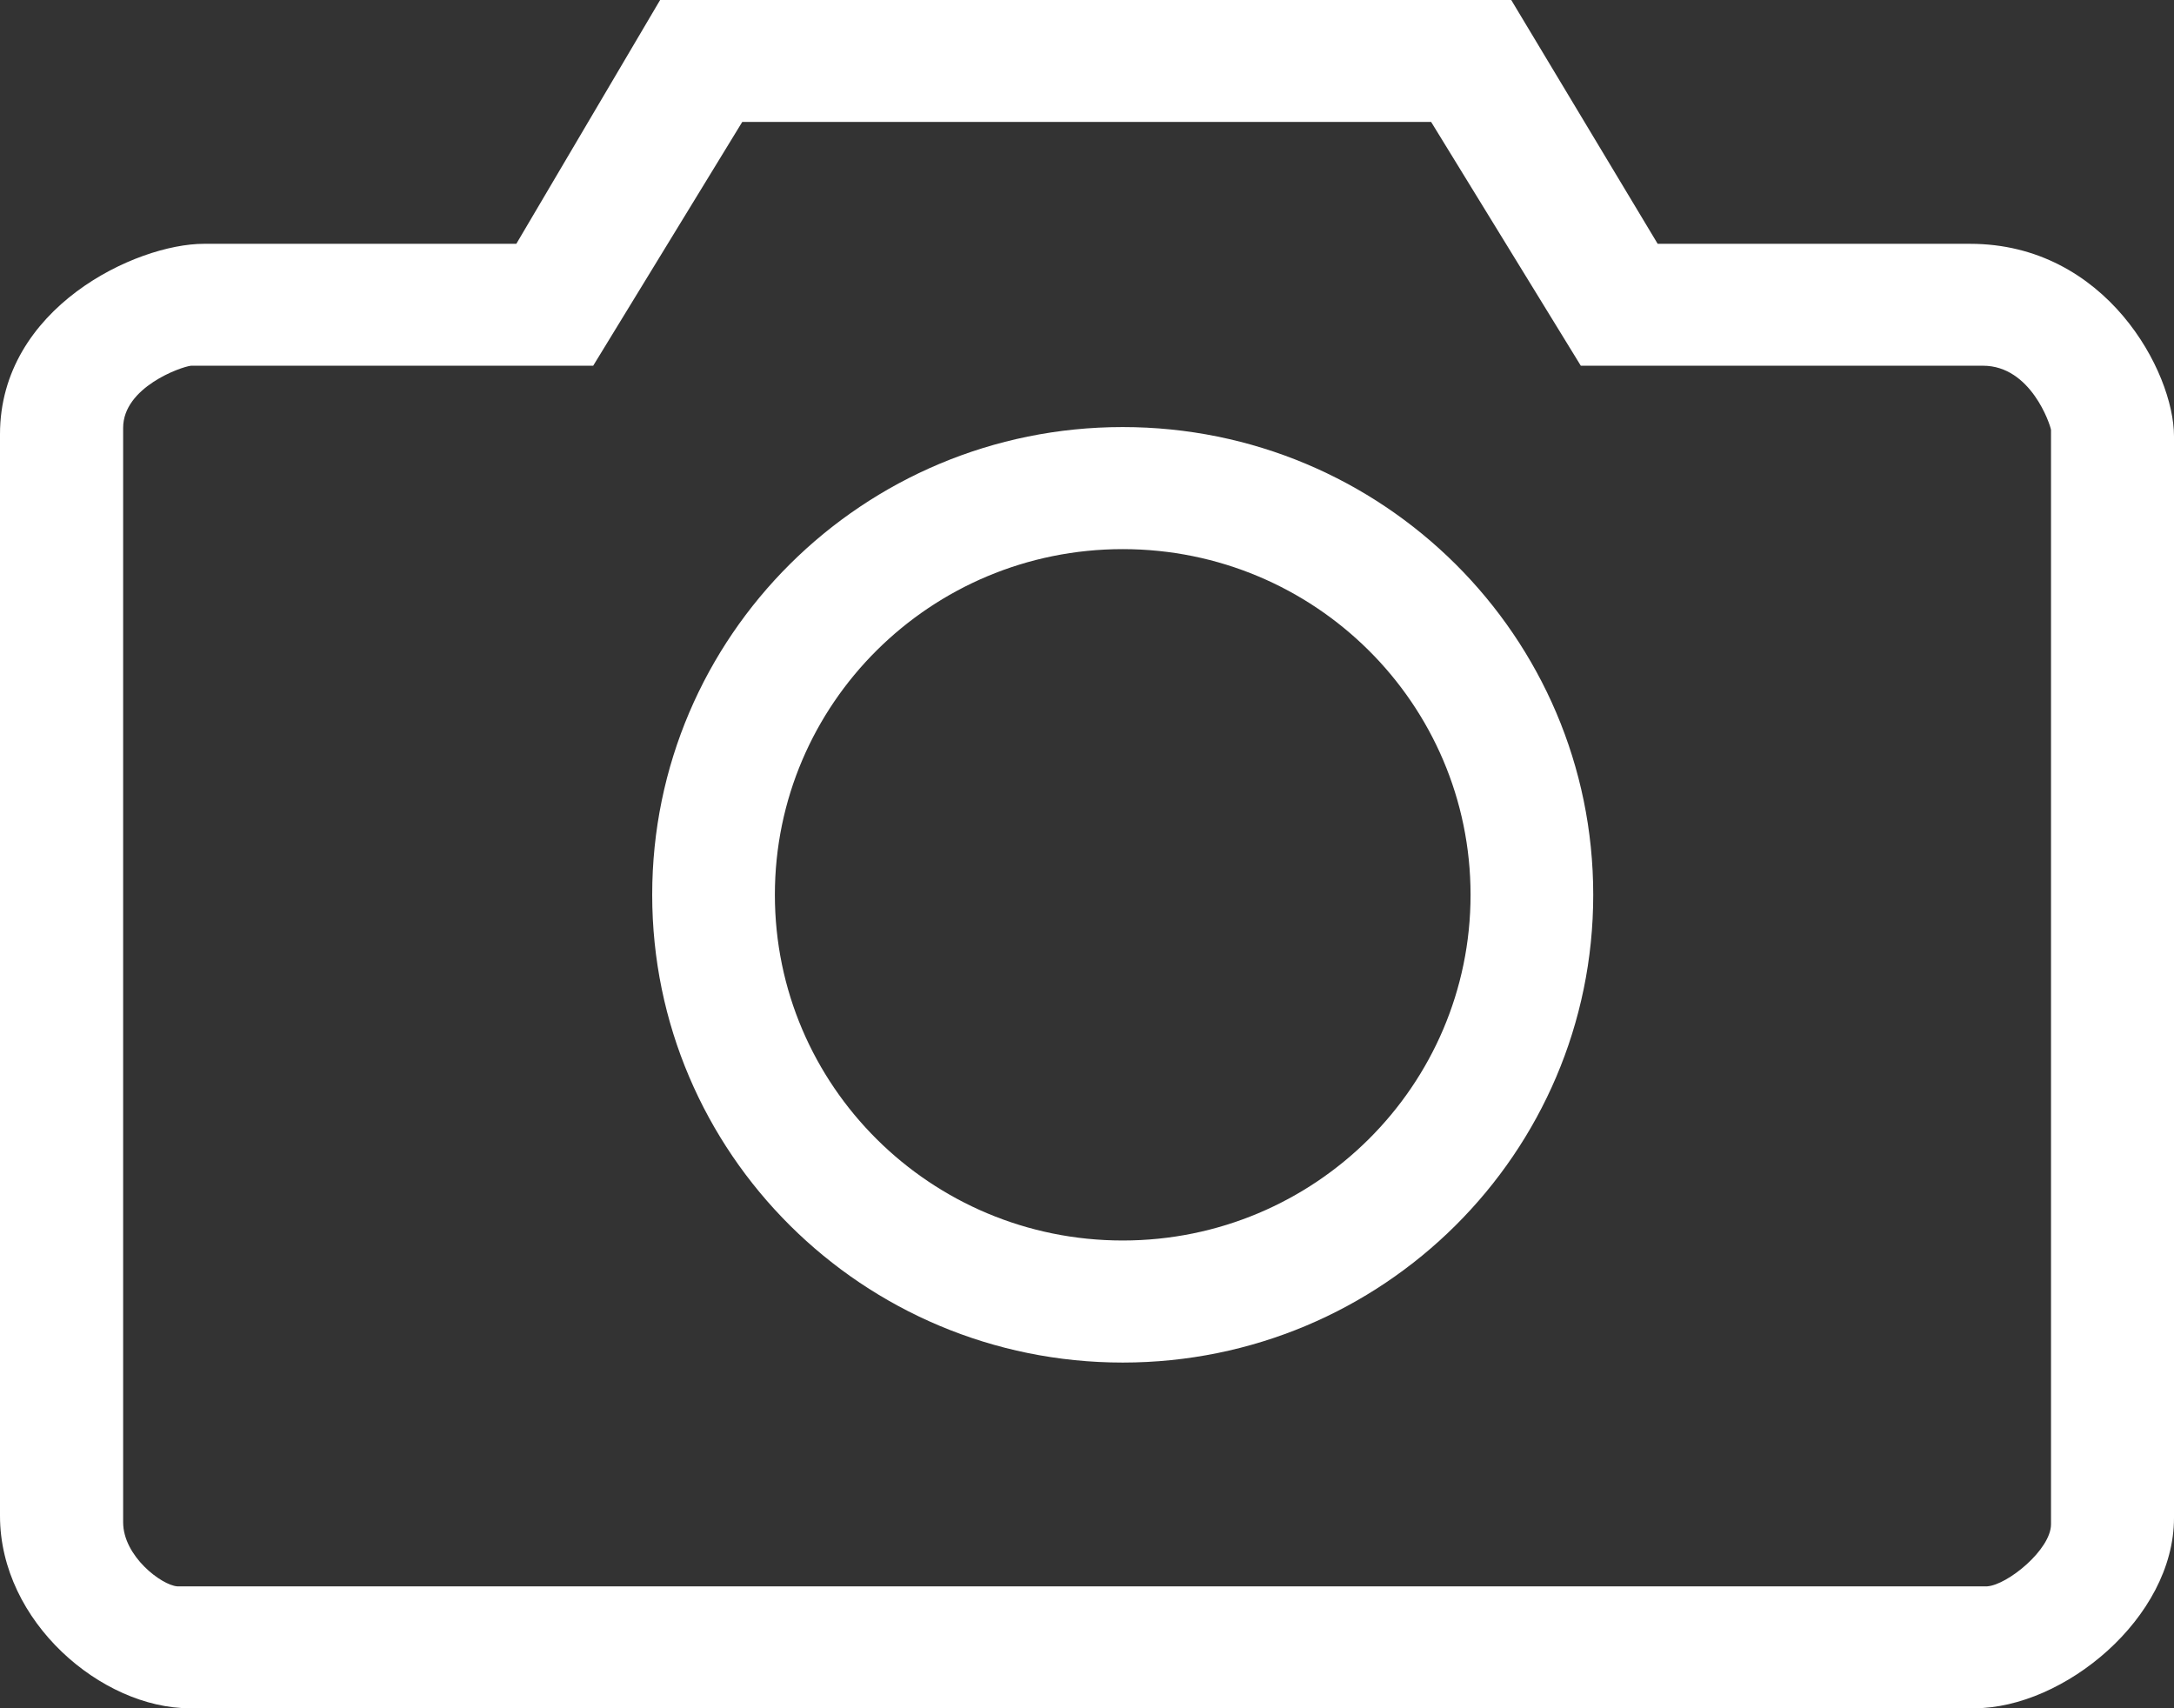 <?xml version="1.0" encoding="UTF-8" standalone="no"?>
<svg width="14px" height="11px" viewBox="0 0 14 11" version="1.1" xmlns="http://www.w3.org/2000/svg" xmlns:xlink="http://www.w3.org/1999/xlink">
    <rect x="0" y="0" width="14" height="11" fill="#333333" stroke="none"/>
    <!-- Generator: Sketch 42 (36781) - http://www.bohemiancoding.com/sketch -->
    <title>icon_photo</title>
    <desc>Created with Sketch.</desc>
    <defs></defs>
    <g id="切图" stroke="none" stroke-width="1" fill="none" fill-rule="evenodd">
        <g id="Artboard" transform="translate(-200, -256)" fill="#FFFFFF">
            <g id="icon_photo" transform="translate(200, 256)">
                <path d="M13.208,9.815 C13.208,9.978 12.928,10.206 12.797,10.215 L1.141,10.215 C1.04,10.207 0.793,10.021 0.793,9.802 L0.793,2.755 C0.793,2.494 1.165,2.362 1.23,2.355 L3.82,2.355 L4.78,0.785 L9.216,0.785 L10.18,2.355 L12.77,2.355 C13.079,2.355 13.203,2.735 13.208,2.768 L13.208,9.815 Z M12.687,1.57 L10.675,1.57 L9.732,0 L4.251,0 L3.325,1.57 L1.313,1.57 C0.875,1.57 0,1.983 0,2.796 L0,9.761 C0,10.445 0.656,11 1.221,11 L12.715,11 C13.289,11 14,10.419 14,9.774 L14,2.809 C14,2.396 13.563,1.57 12.687,1.57 L12.687,1.57 Z" id="Fill-1"></path>
                <path d="M7.23,7.988 C5.993,7.988 4.99,6.991 4.99,5.762 C4.99,4.532 5.993,3.536 7.23,3.536 C8.467,3.536 9.47,4.532 9.47,5.762 C9.47,6.991 8.467,7.988 7.23,7.988 M7.23,2.75 C5.557,2.75 4.2,4.098 4.2,5.762 C4.2,7.425 5.557,8.774 7.23,8.774 C8.904,8.774 10.26,7.425 10.26,5.762 C10.26,4.098 8.904,2.75 7.23,2.75" id="Fill-4"></path>
            </g>
        </g>
    </g>
</svg>